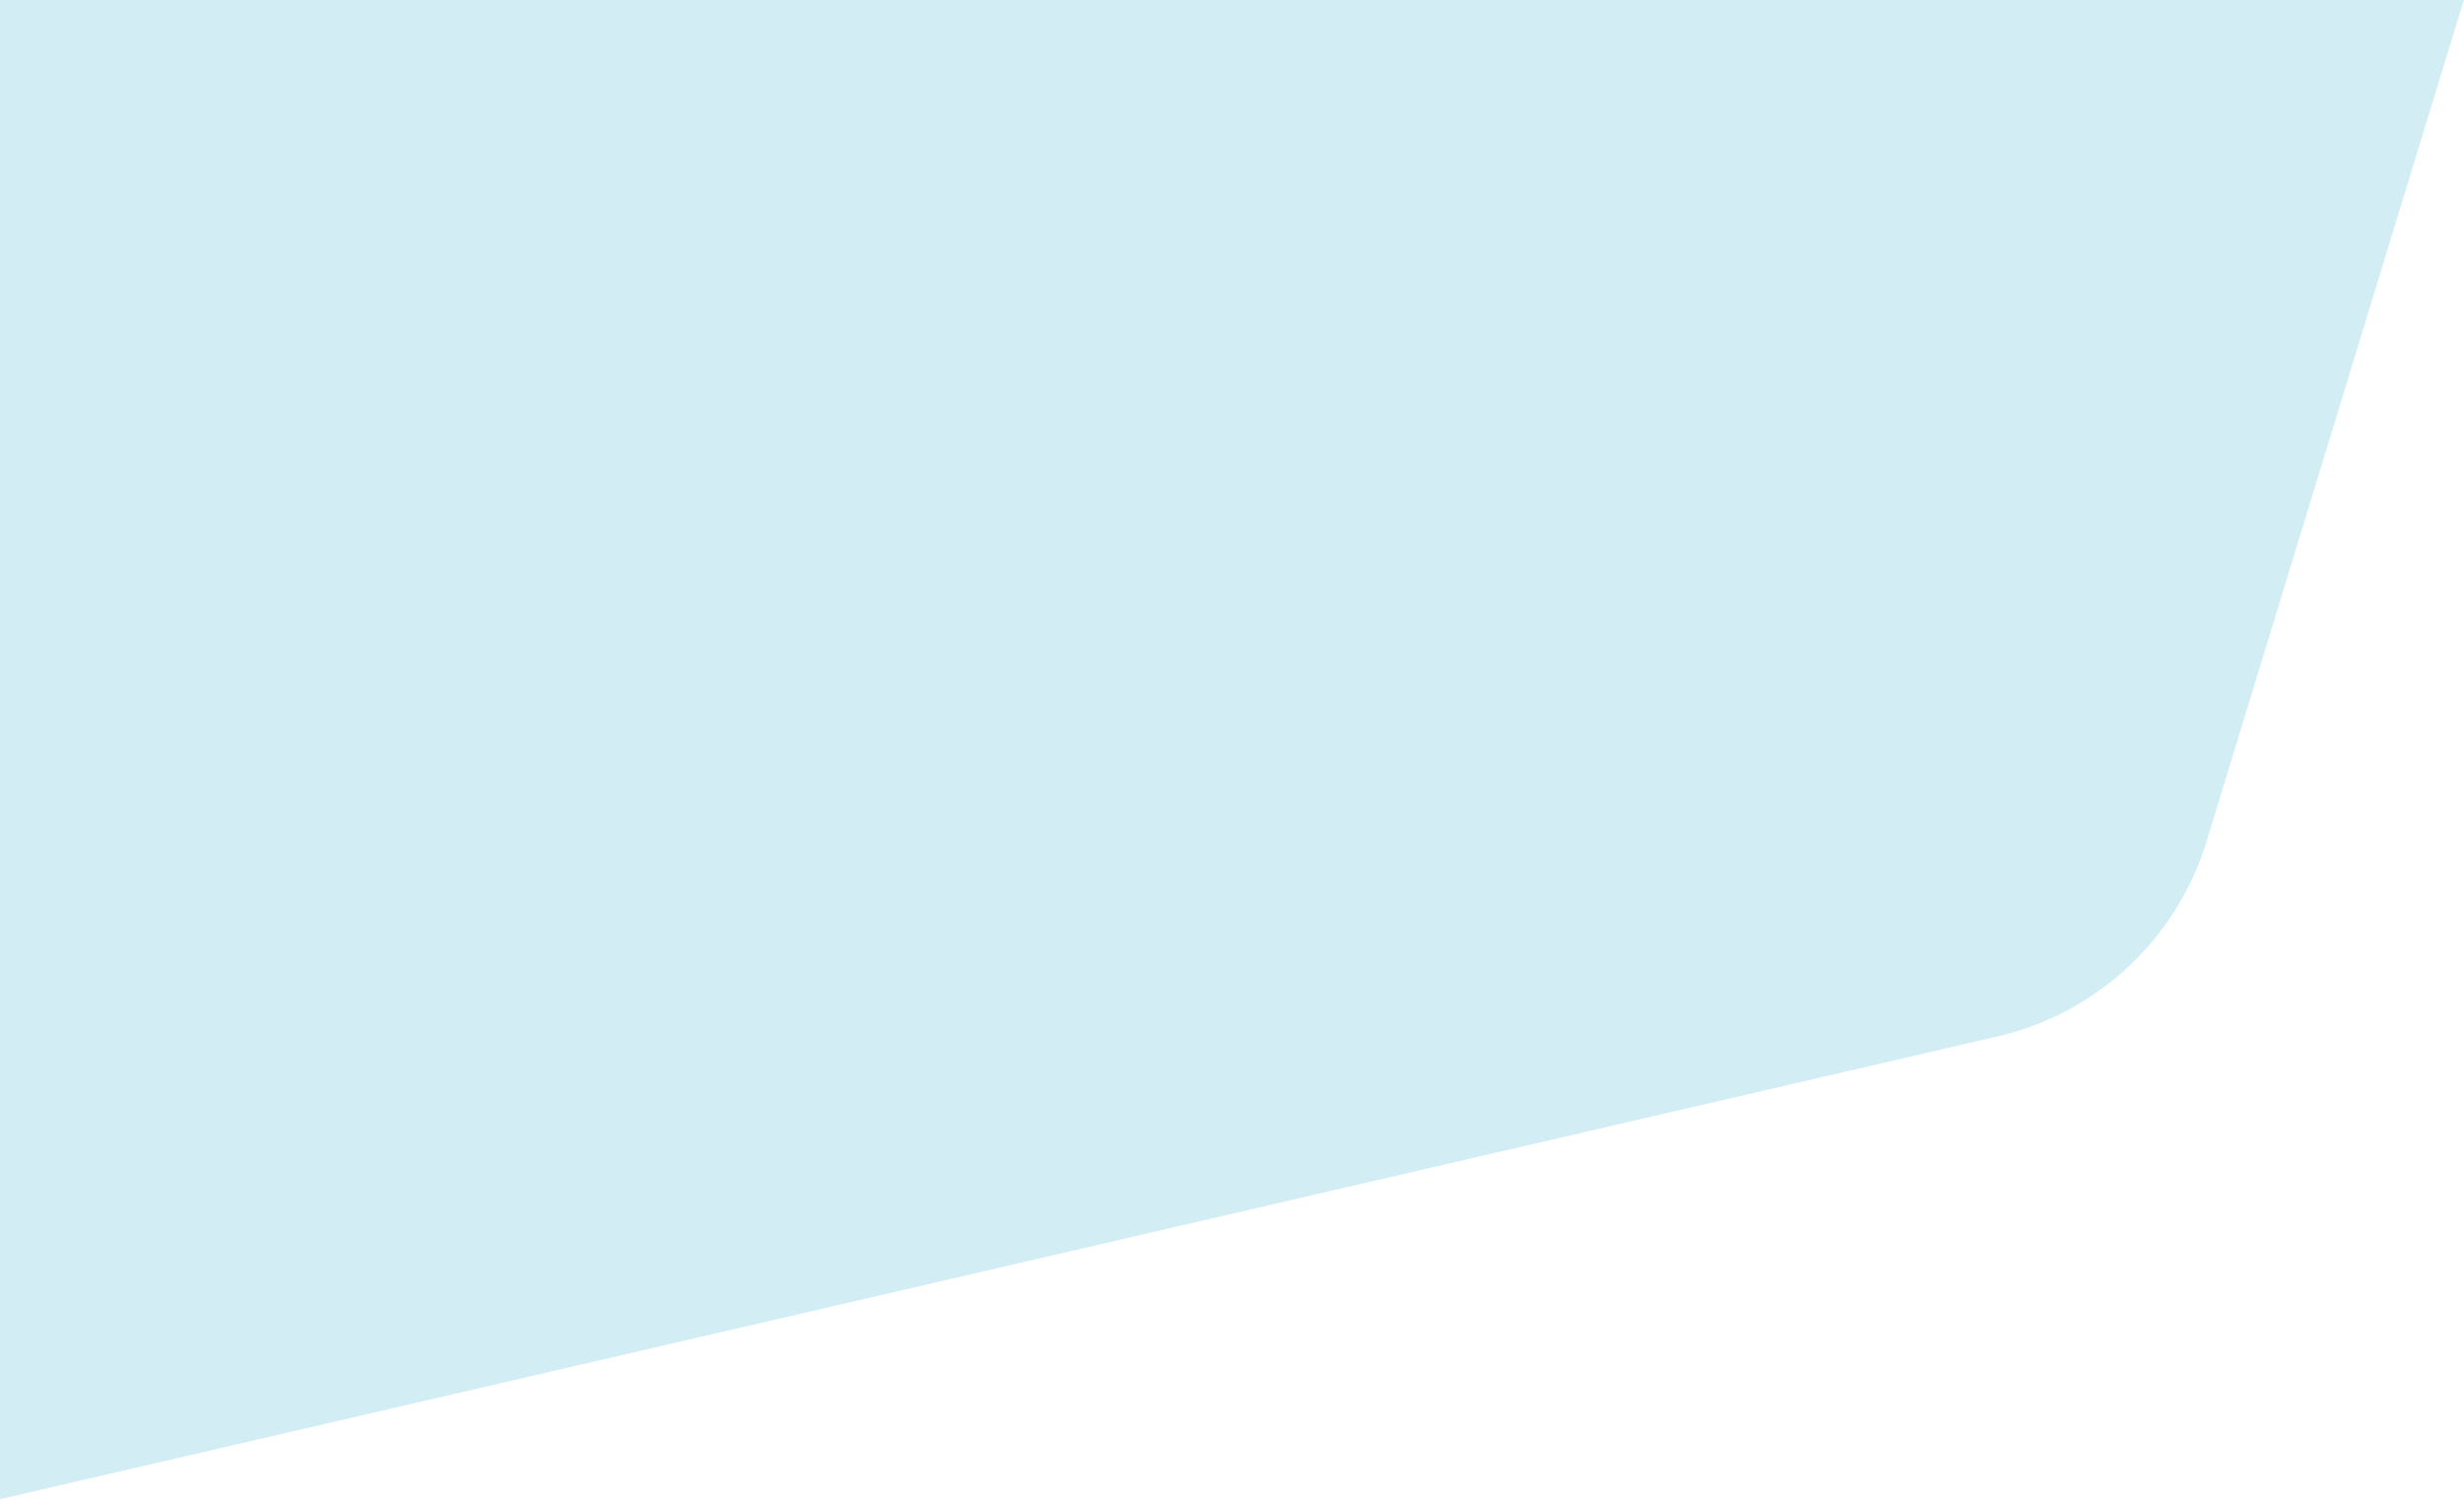 <svg xmlns="http://www.w3.org/2000/svg" width="267" height="163" viewBox="0 0 267 163">
    <path fill="#D3EDF5" fill-rule="nonzero" d="M144.397-320.656l153.9 165.289a31 31 0 0 1 6.957 30.188l-66.145 216.35a31 31 0 0 1-22.65 21.137L-3.556 163.279a31 31 0 0 1-29.684-9.075L-187.14-11.085a31 31 0 0 1-6.957-30.188l66.145-216.35a31 31 0 0 1 22.649-21.137l220.016-50.971a31 31 0 0 1 29.684 9.075z"/>
</svg>
